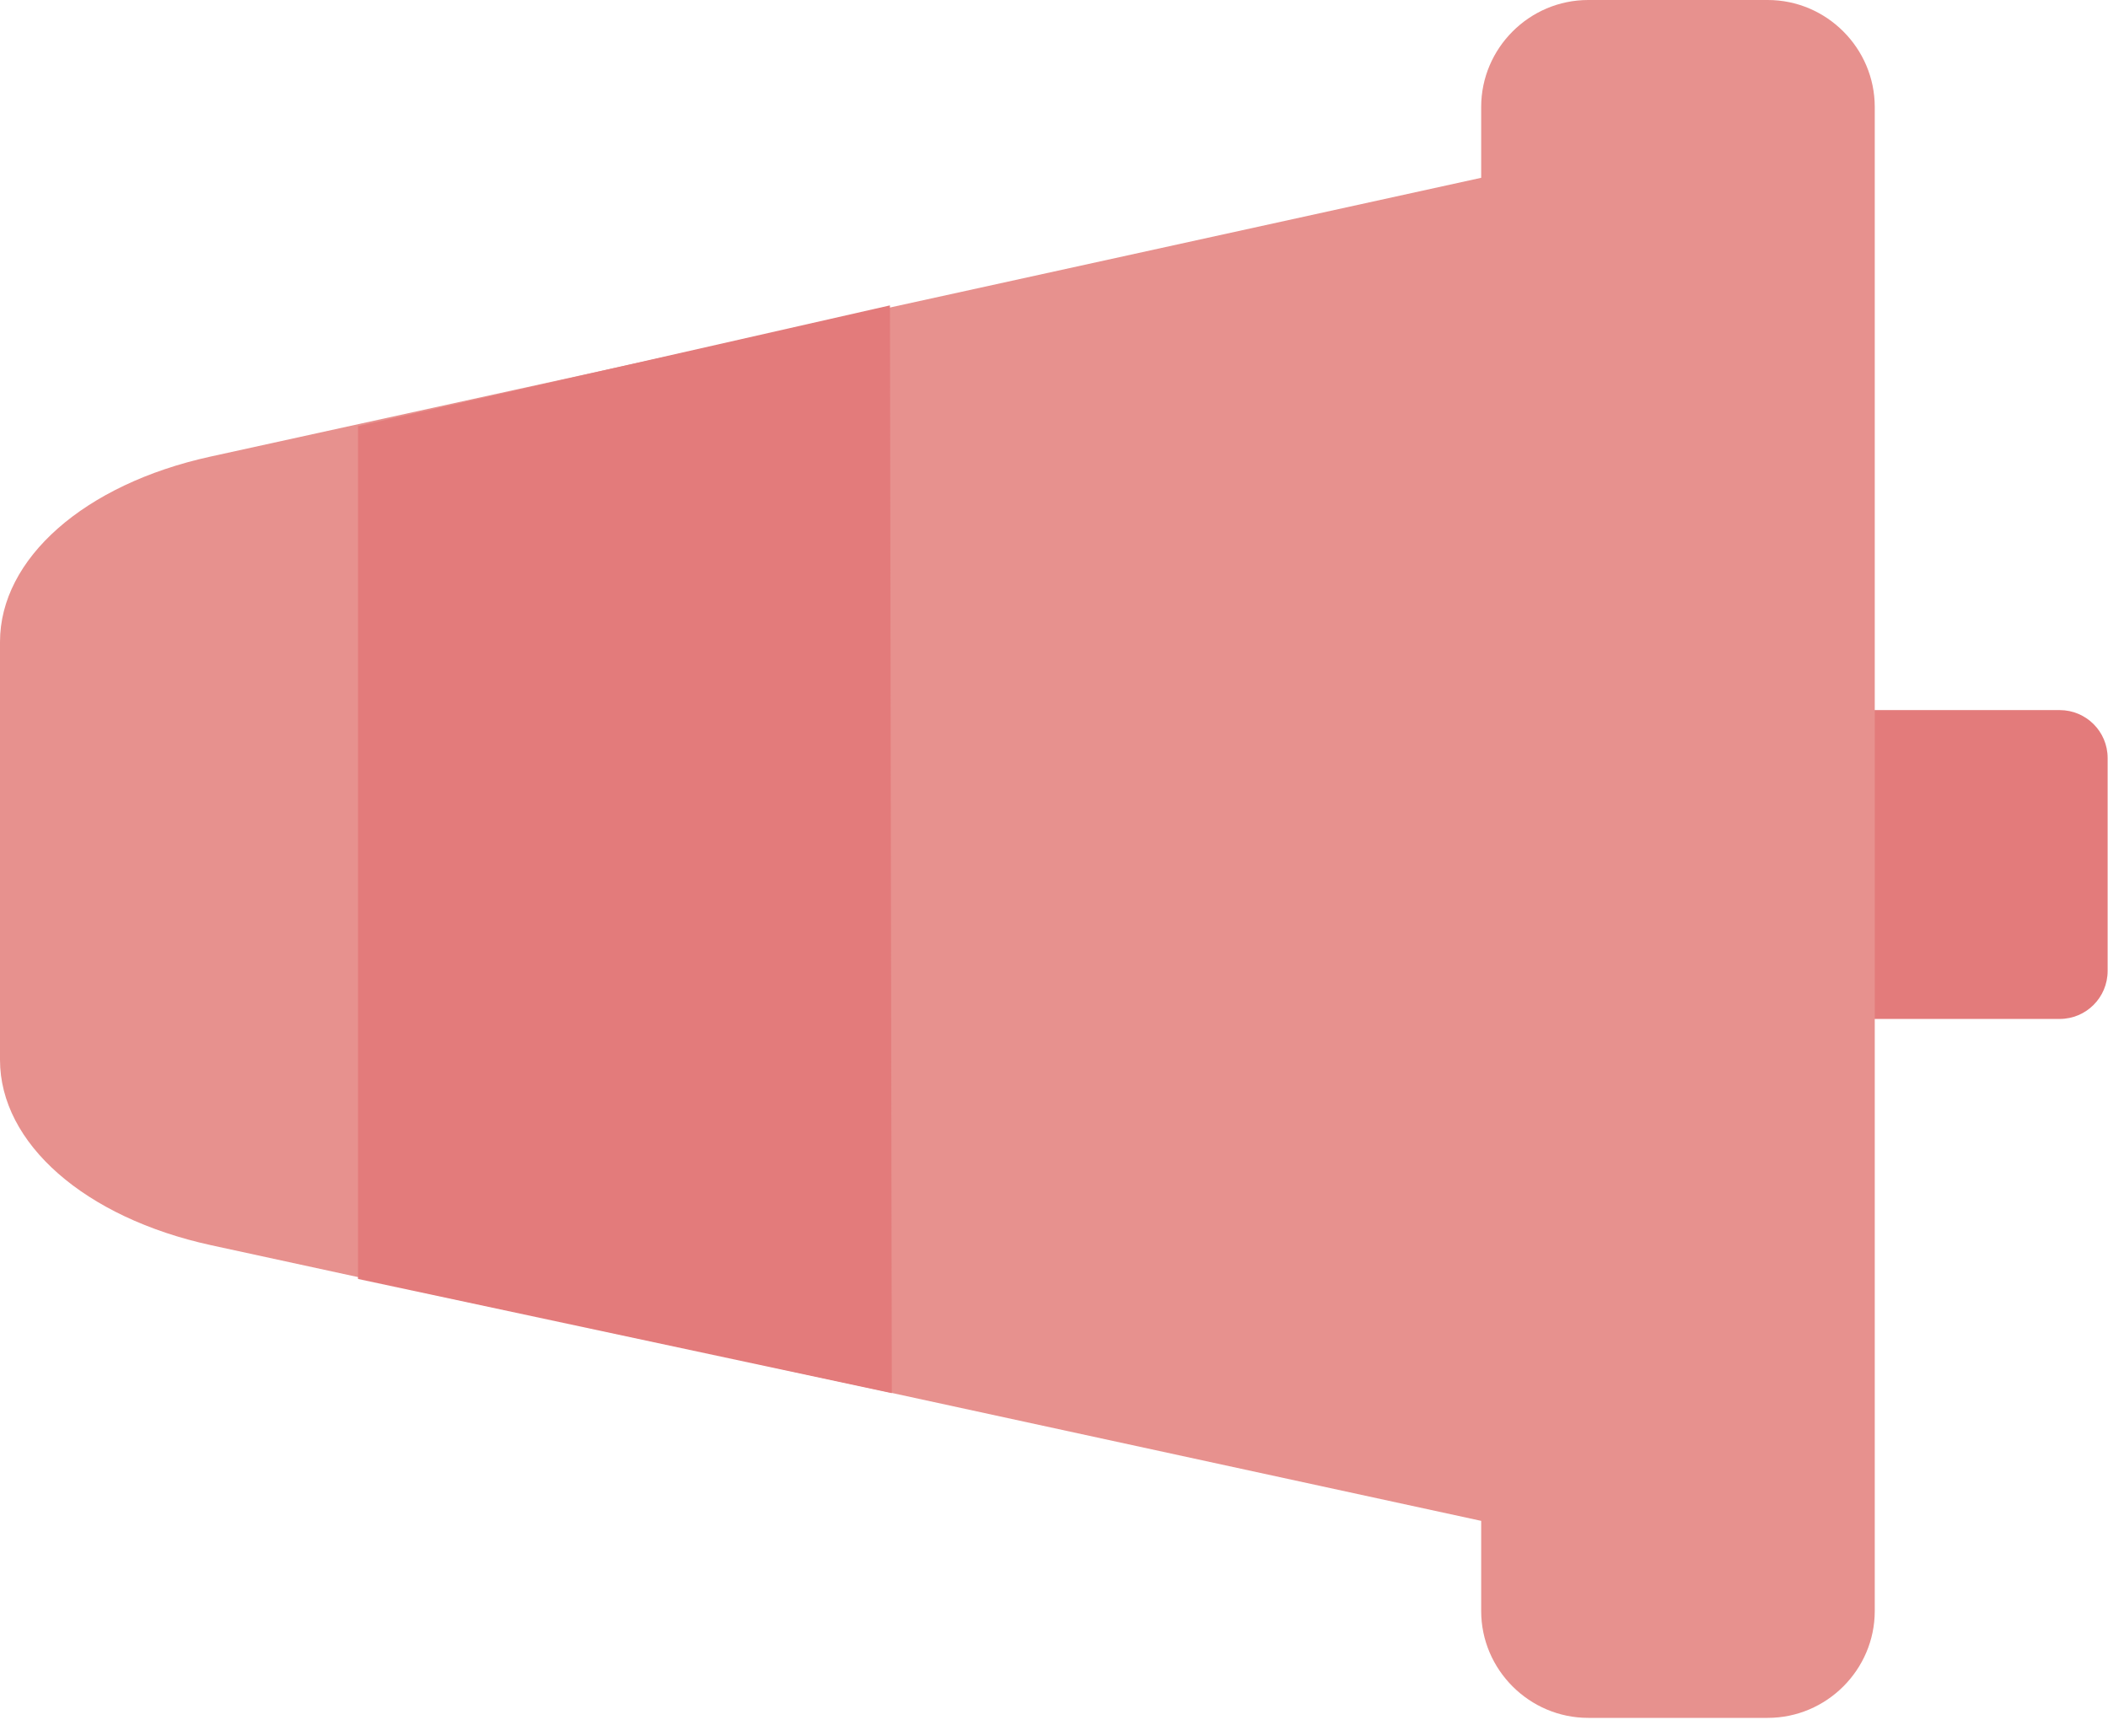 
<svg width="17" height="14" viewBox="0 0 17 14" fill="none" xmlns="http://www.w3.org/2000/svg">
<path d="M16.61 5.727H15.113C14.899 5.727 14.727 5.9 14.727 6.113V7.831C14.727 8.045 14.899 8.218 15.113 8.218H16.61C16.824 8.218 16.997 8.045 16.997 7.831V6.113C16.997 5.9 16.824 5.727 16.61 5.727Z" fill="#E37B7B"/>
<path d="M14.256 0H12.808C12.334 0 11.945 0.388 11.945 0.863V1.434L1.695 3.683C0.68 3.906 0 4.505 0 5.177V8.548C0 9.221 0.683 9.821 1.703 10.043L11.945 12.266V12.993C11.945 13.467 12.334 13.855 12.808 13.855H14.256C14.73 13.855 15.119 13.467 15.119 12.993V0.863C15.119 0.388 14.73 0 14.256 0Z" fill="#E7918E"/>
<path d="M7.177 2.463L2.887 3.437V10.315L7.192 11.236L7.177 2.463Z" fill="#E37B7B"/>
</svg>
